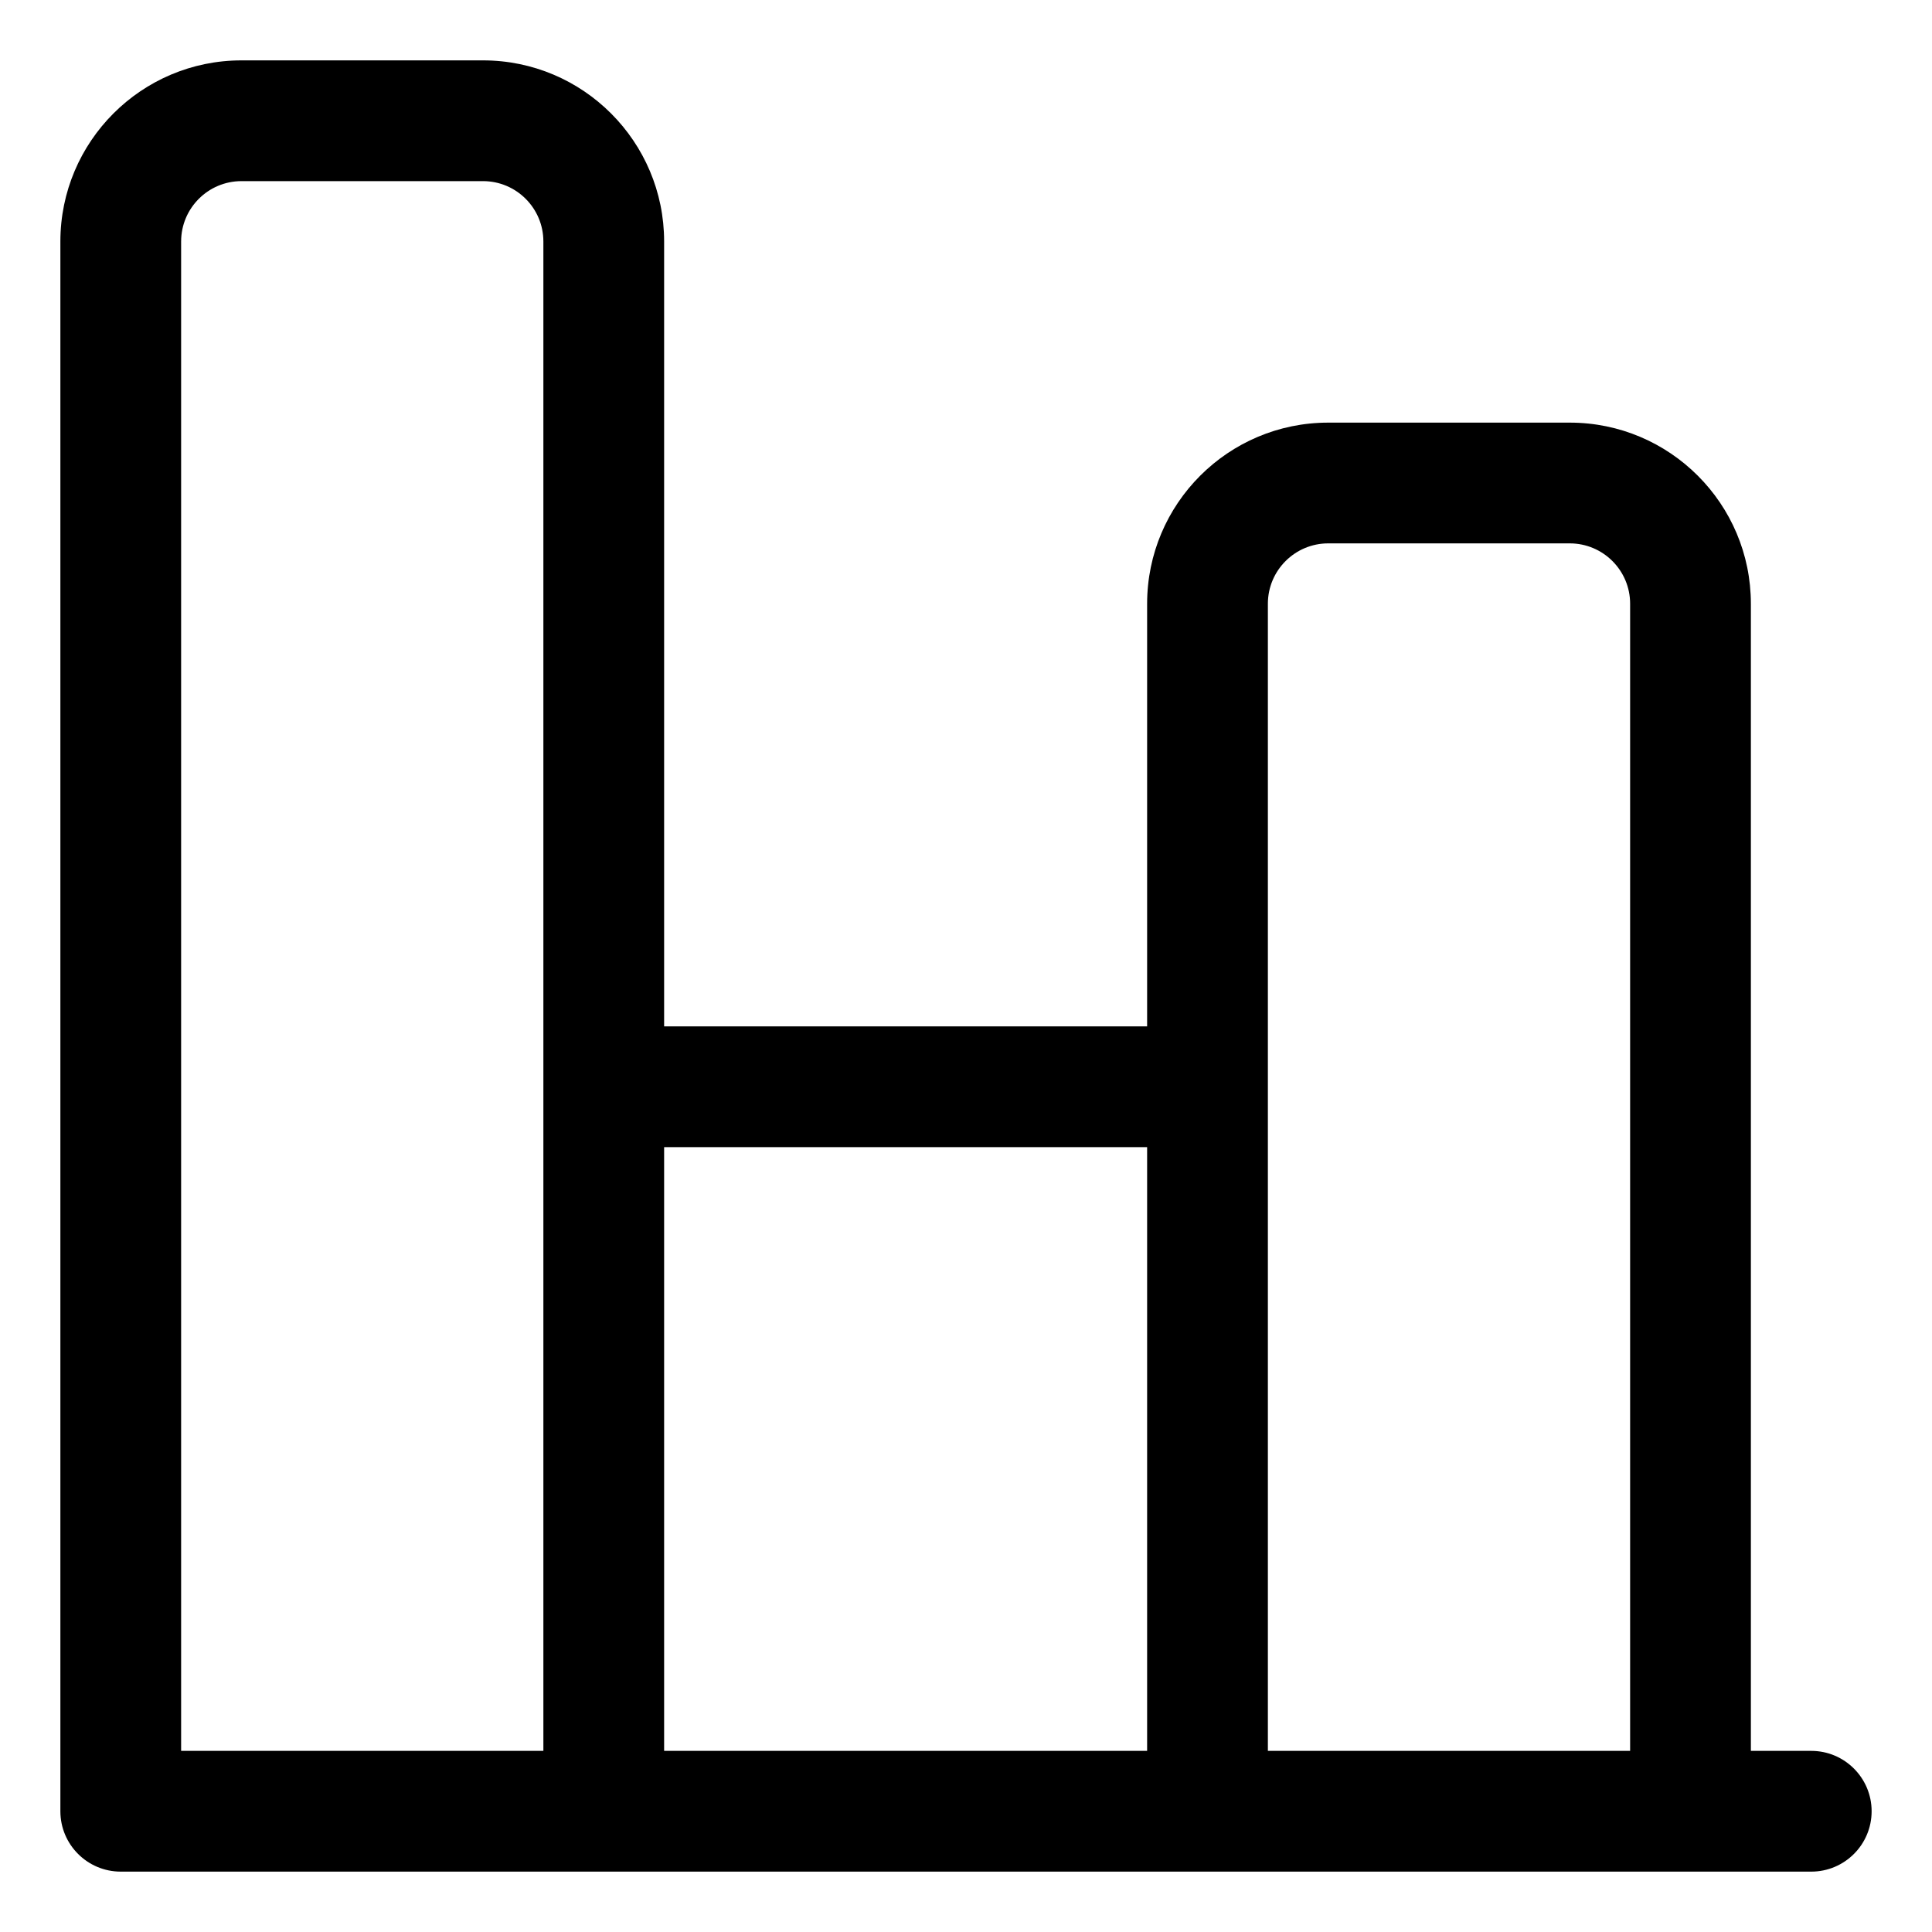 <svg width="16" height="16" viewBox="0 0 16 16" fill="none" xmlns="http://www.w3.org/2000/svg">
<g clip-path="url(#clip0_382_12648)">
<path fill-rule="evenodd" clip-rule="evenodd" d="M0.5 2C0.5 1.172 1.172 0.5 2 0.5H4C4.828 0.5 5.5 1.172 5.5 2V8.5H9.5V5C9.5 4.172 10.172 3.5 11 3.5H13C13.828 3.5 14.5 4.172 14.5 5V14.5H15C15.276 14.5 15.5 14.724 15.5 15C15.5 15.276 15.276 15.5 15 15.5H14H10H5H1C0.724 15.5 0.5 15.276 0.5 15V2ZM9.5 9.5H5.5V14.5H9.5V9.5ZM4.5 9V2C4.5 1.724 4.276 1.5 4 1.5H2C1.724 1.5 1.5 1.724 1.5 2V14.5H4.5V9ZM13.5 14.5V5C13.5 4.724 13.276 4.5 13 4.5H11C10.724 4.5 10.5 4.724 10.5 5V9V14.5H13.5Z" fill="currentColor"/>
</g>
<defs>
<clipPath id="clip0_382_12648">
<rect width="16" height="16" fill="white"/>
</clipPath>
</defs>
</svg>

